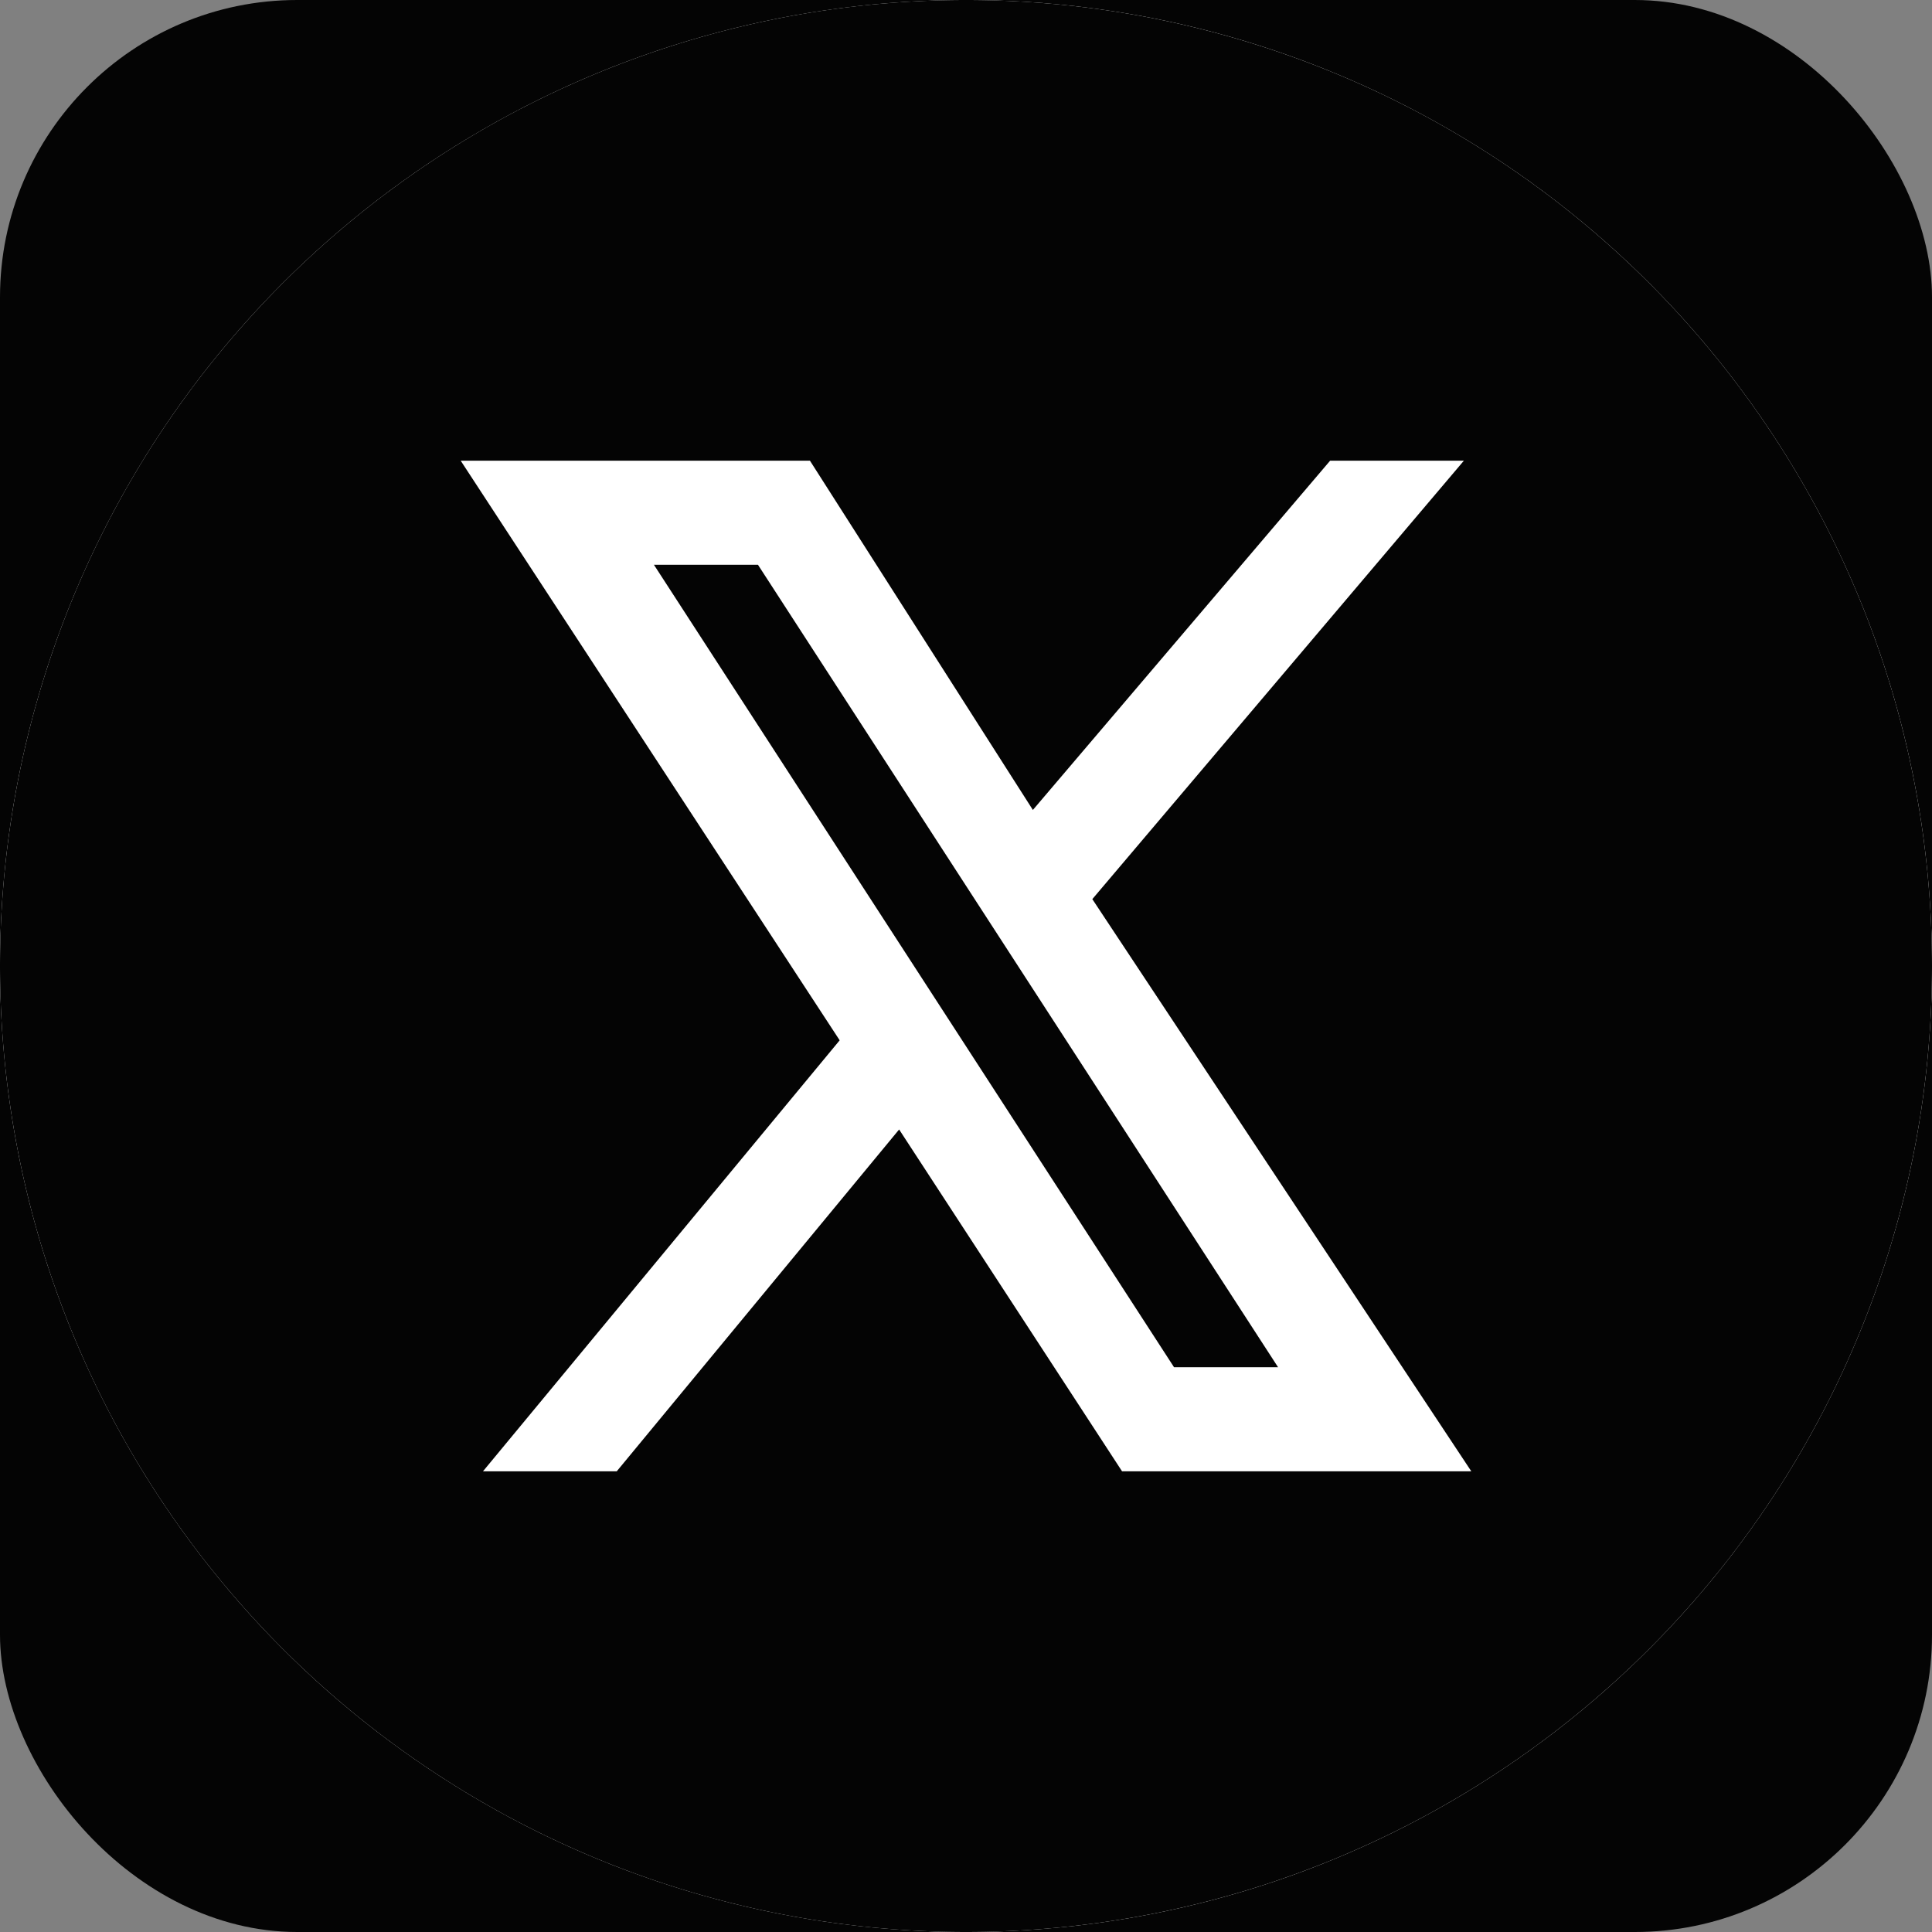 <svg class="w-[20px] md:w-[26px]" width="26" height="26" fill="none" xmlns="http://www.w3.org/2000/svg"><rect width="100%" height="100%" fill="#808080" stroke="none"/><rect width="26" height="26" rx="4" fill="#040404"/><circle cx="13" cy="13" r="13" fill="#fff"/><path fill-rule="evenodd" clip-rule="evenodd" d="M0 13a13 13 0 1 1 26 0 13 13 0 0 1-26 0Zm6.5 6.8 4.8-5.8-5.1-7.8h4.7l3 4.7 4-4.7h1.8l-5 5.9 5.1 7.7h-4.7l-3-4.6-3.8 4.6H6.5Zm3.7-12.2H8.8l7 10.8h1.4l-7-10.8Z" fill="#040404"/></svg>
